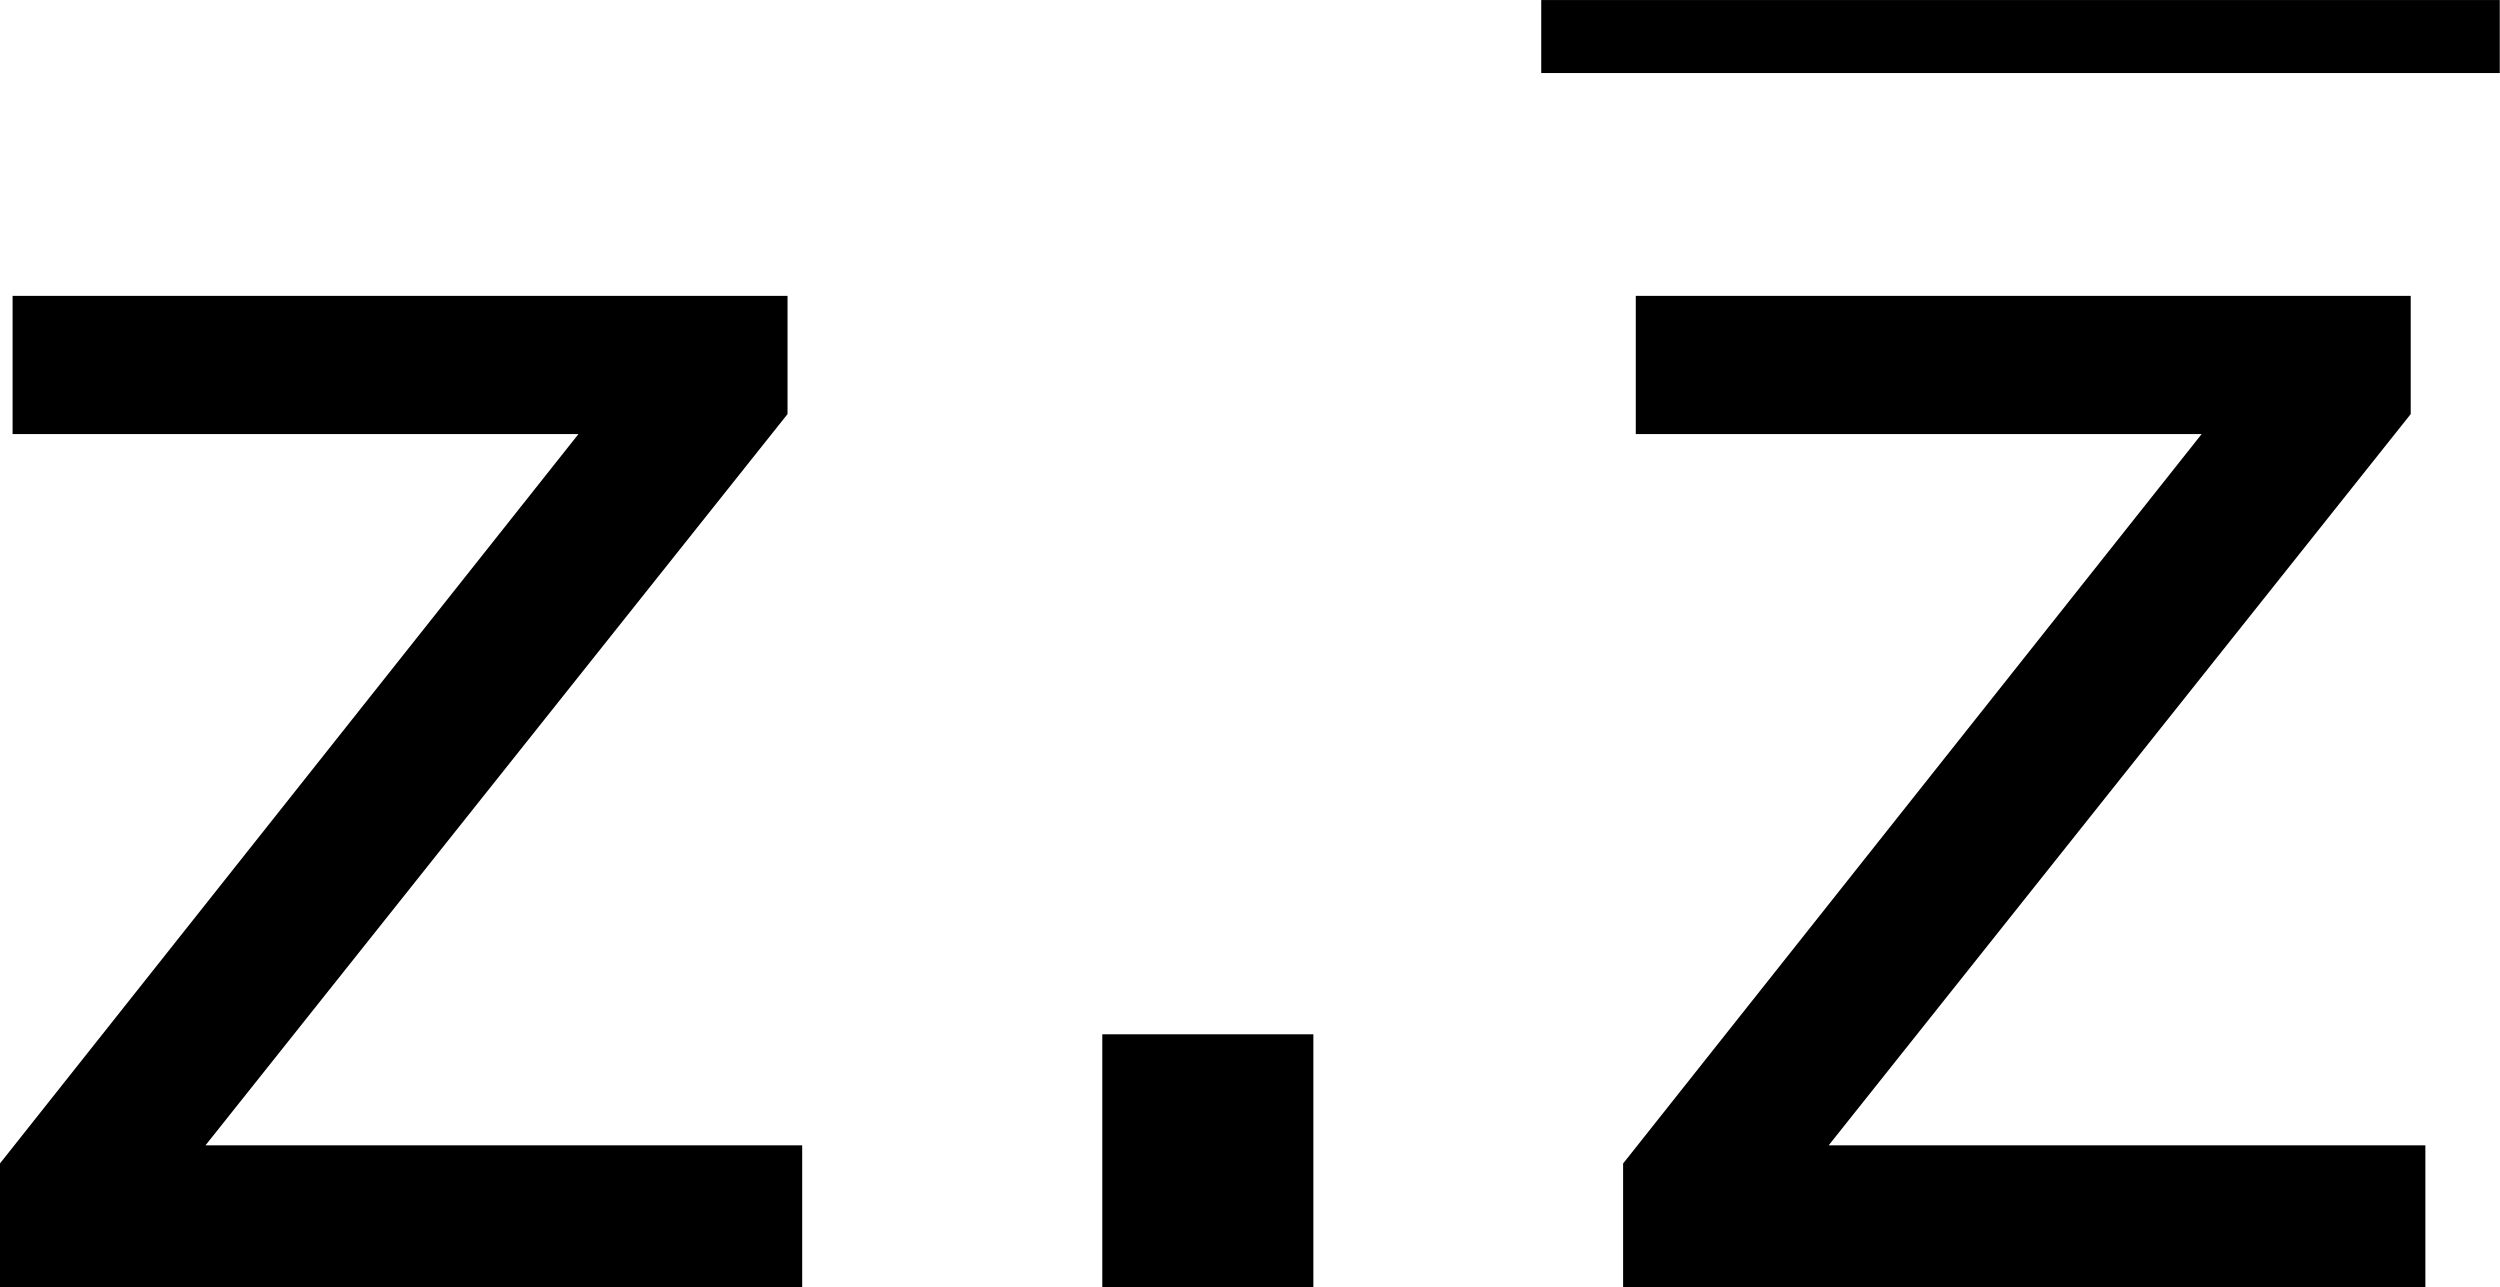 <?xml version='1.0' encoding='UTF-8'?>
<!-- Generated by CodeCogs with dvisvgm 3.2.2 -->
<svg version='1.1' xmlns='http://www.w3.org/2000/svg' xmlns:xlink='http://www.w3.org/1999/xlink' width='18.497pt' height='9.524pt' viewBox='-.241 -.243 18.497 9.524'>
<defs>
<path id='g1-46' d='M2.859 0V-1.656H1.477V0H2.859Z'/>
<path id='g1-122' d='M5.789 0V-.929H1.882L5.693-5.717V-6.491H.619V-5.586H4.324L.536-.81V0H5.789Z'/>
</defs>
<g id='page1' transform='matrix(1.13 0 0 1.13 -64.594 -65.02)'>
<use x='56.413' y='65.753' xlink:href='#g1-122'/>
<use x='62.69' y='65.753' xlink:href='#g1-46'/>
<rect x='67.041' y='57.325' height='.478' width='6.276'/>
<use x='67.041' y='65.753' xlink:href='#g1-122'/>
</g>
</svg>